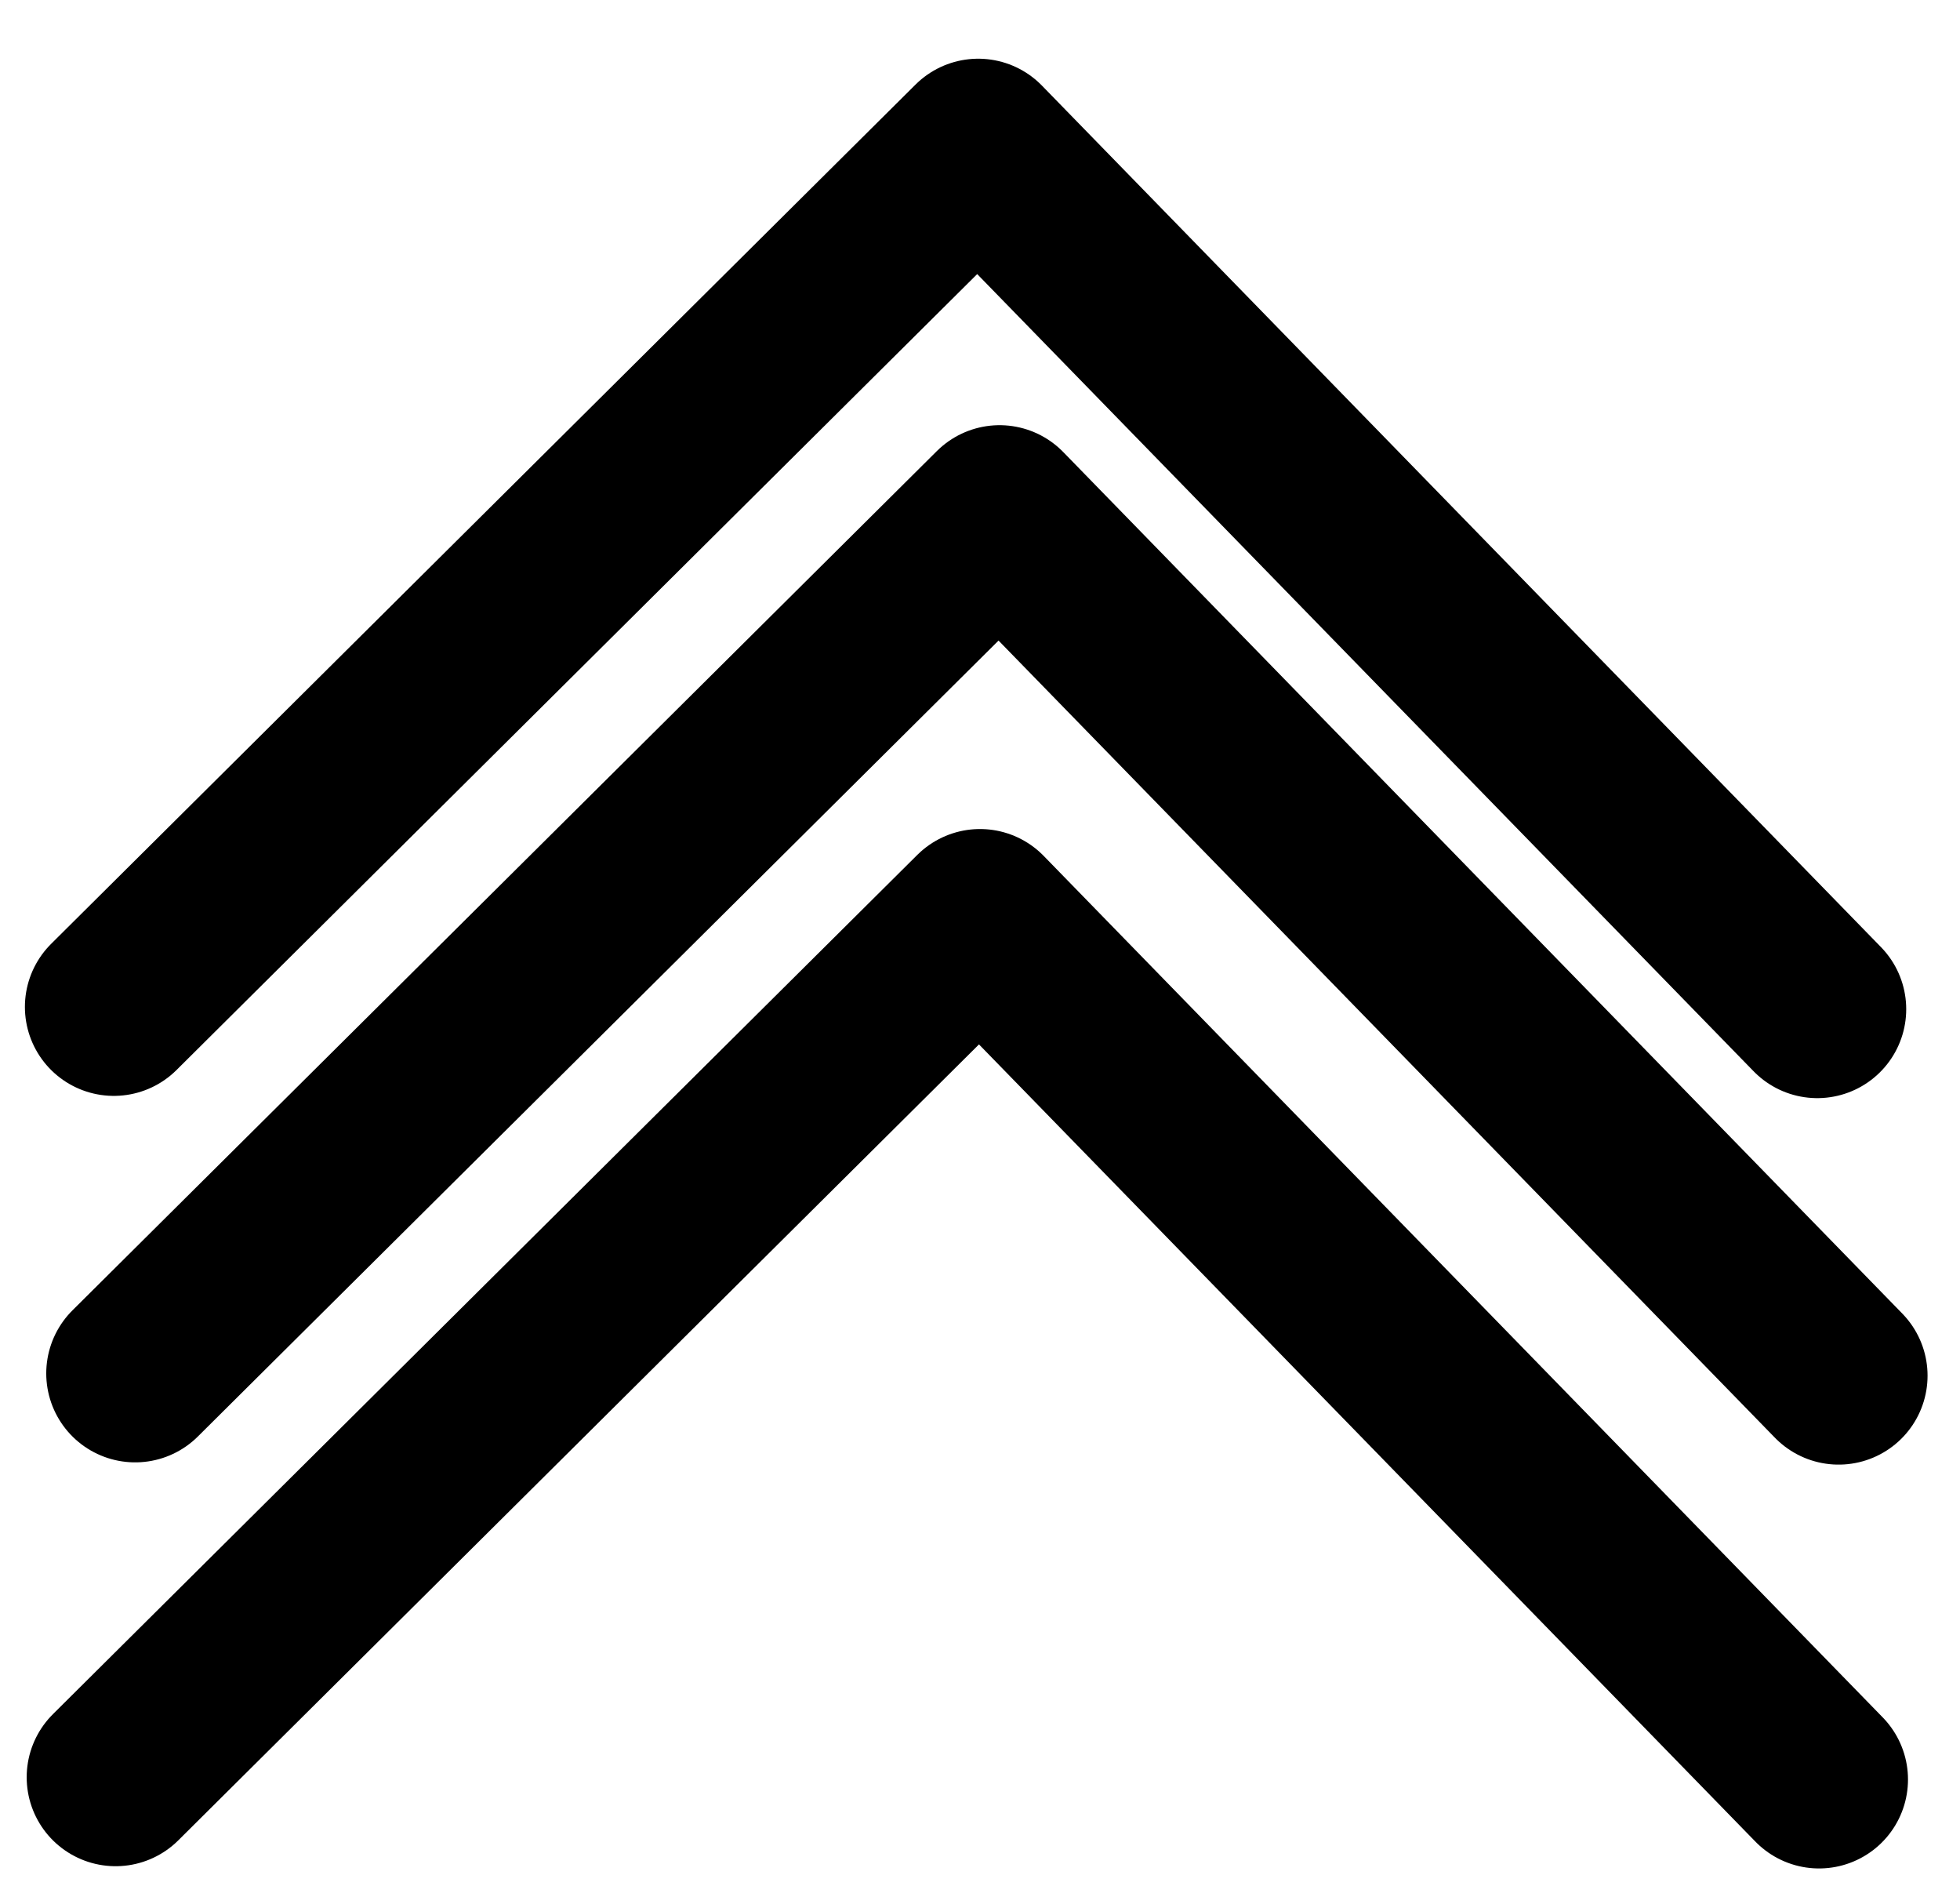 <?xml version="1.0" standalone="no"?>
<!DOCTYPE svg PUBLIC "-//W3C//DTD SVG 20010904//EN" "http://www.w3.org/TR/2001/REC-SVG-20010904/DTD/svg10.dtd">
<!-- Created using Krita: https://krita.org -->
<svg xmlns="http://www.w3.org/2000/svg" 
    xmlns:xlink="http://www.w3.org/1999/xlink"
    xmlns:krita="http://krita.org/namespaces/svg/krita"
    xmlns:sodipodi="http://sodipodi.sourceforge.net/DTD/sodipodi-0.dtd"
    width="264.48pt"
    height="254.4pt"
    viewBox="0 0 264.48 254.4">
<defs/>
<path id="shape0" transform="matrix(1 0 0 1 15.36 19.92)" fill="none" stroke="#000000" stroke-width="24" stroke-linecap="round" stroke-linejoin="round" d="M0 115.92L116.64 0L229.862 116.223L229.862 116.223" sodipodi:nodetypes="cccc"/><path id="shape1" transform="matrix(1 0 0 1 18.24 69.36)" fill="none" stroke="#000000" stroke-width="24" stroke-linecap="round" stroke-linejoin="round" d="M0 115.92L116.64 0L229.862 116.223L229.862 116.223" sodipodi:nodetypes="cccc"/><path id="shape2" transform="matrix(1 0 0 1 15.6 123.84)" fill="none" stroke="#000000" stroke-width="24" stroke-linecap="round" stroke-linejoin="round" d="M0 115.92L116.64 0L229.862 116.223L229.862 116.223" sodipodi:nodetypes="cccc"/>
</svg>
